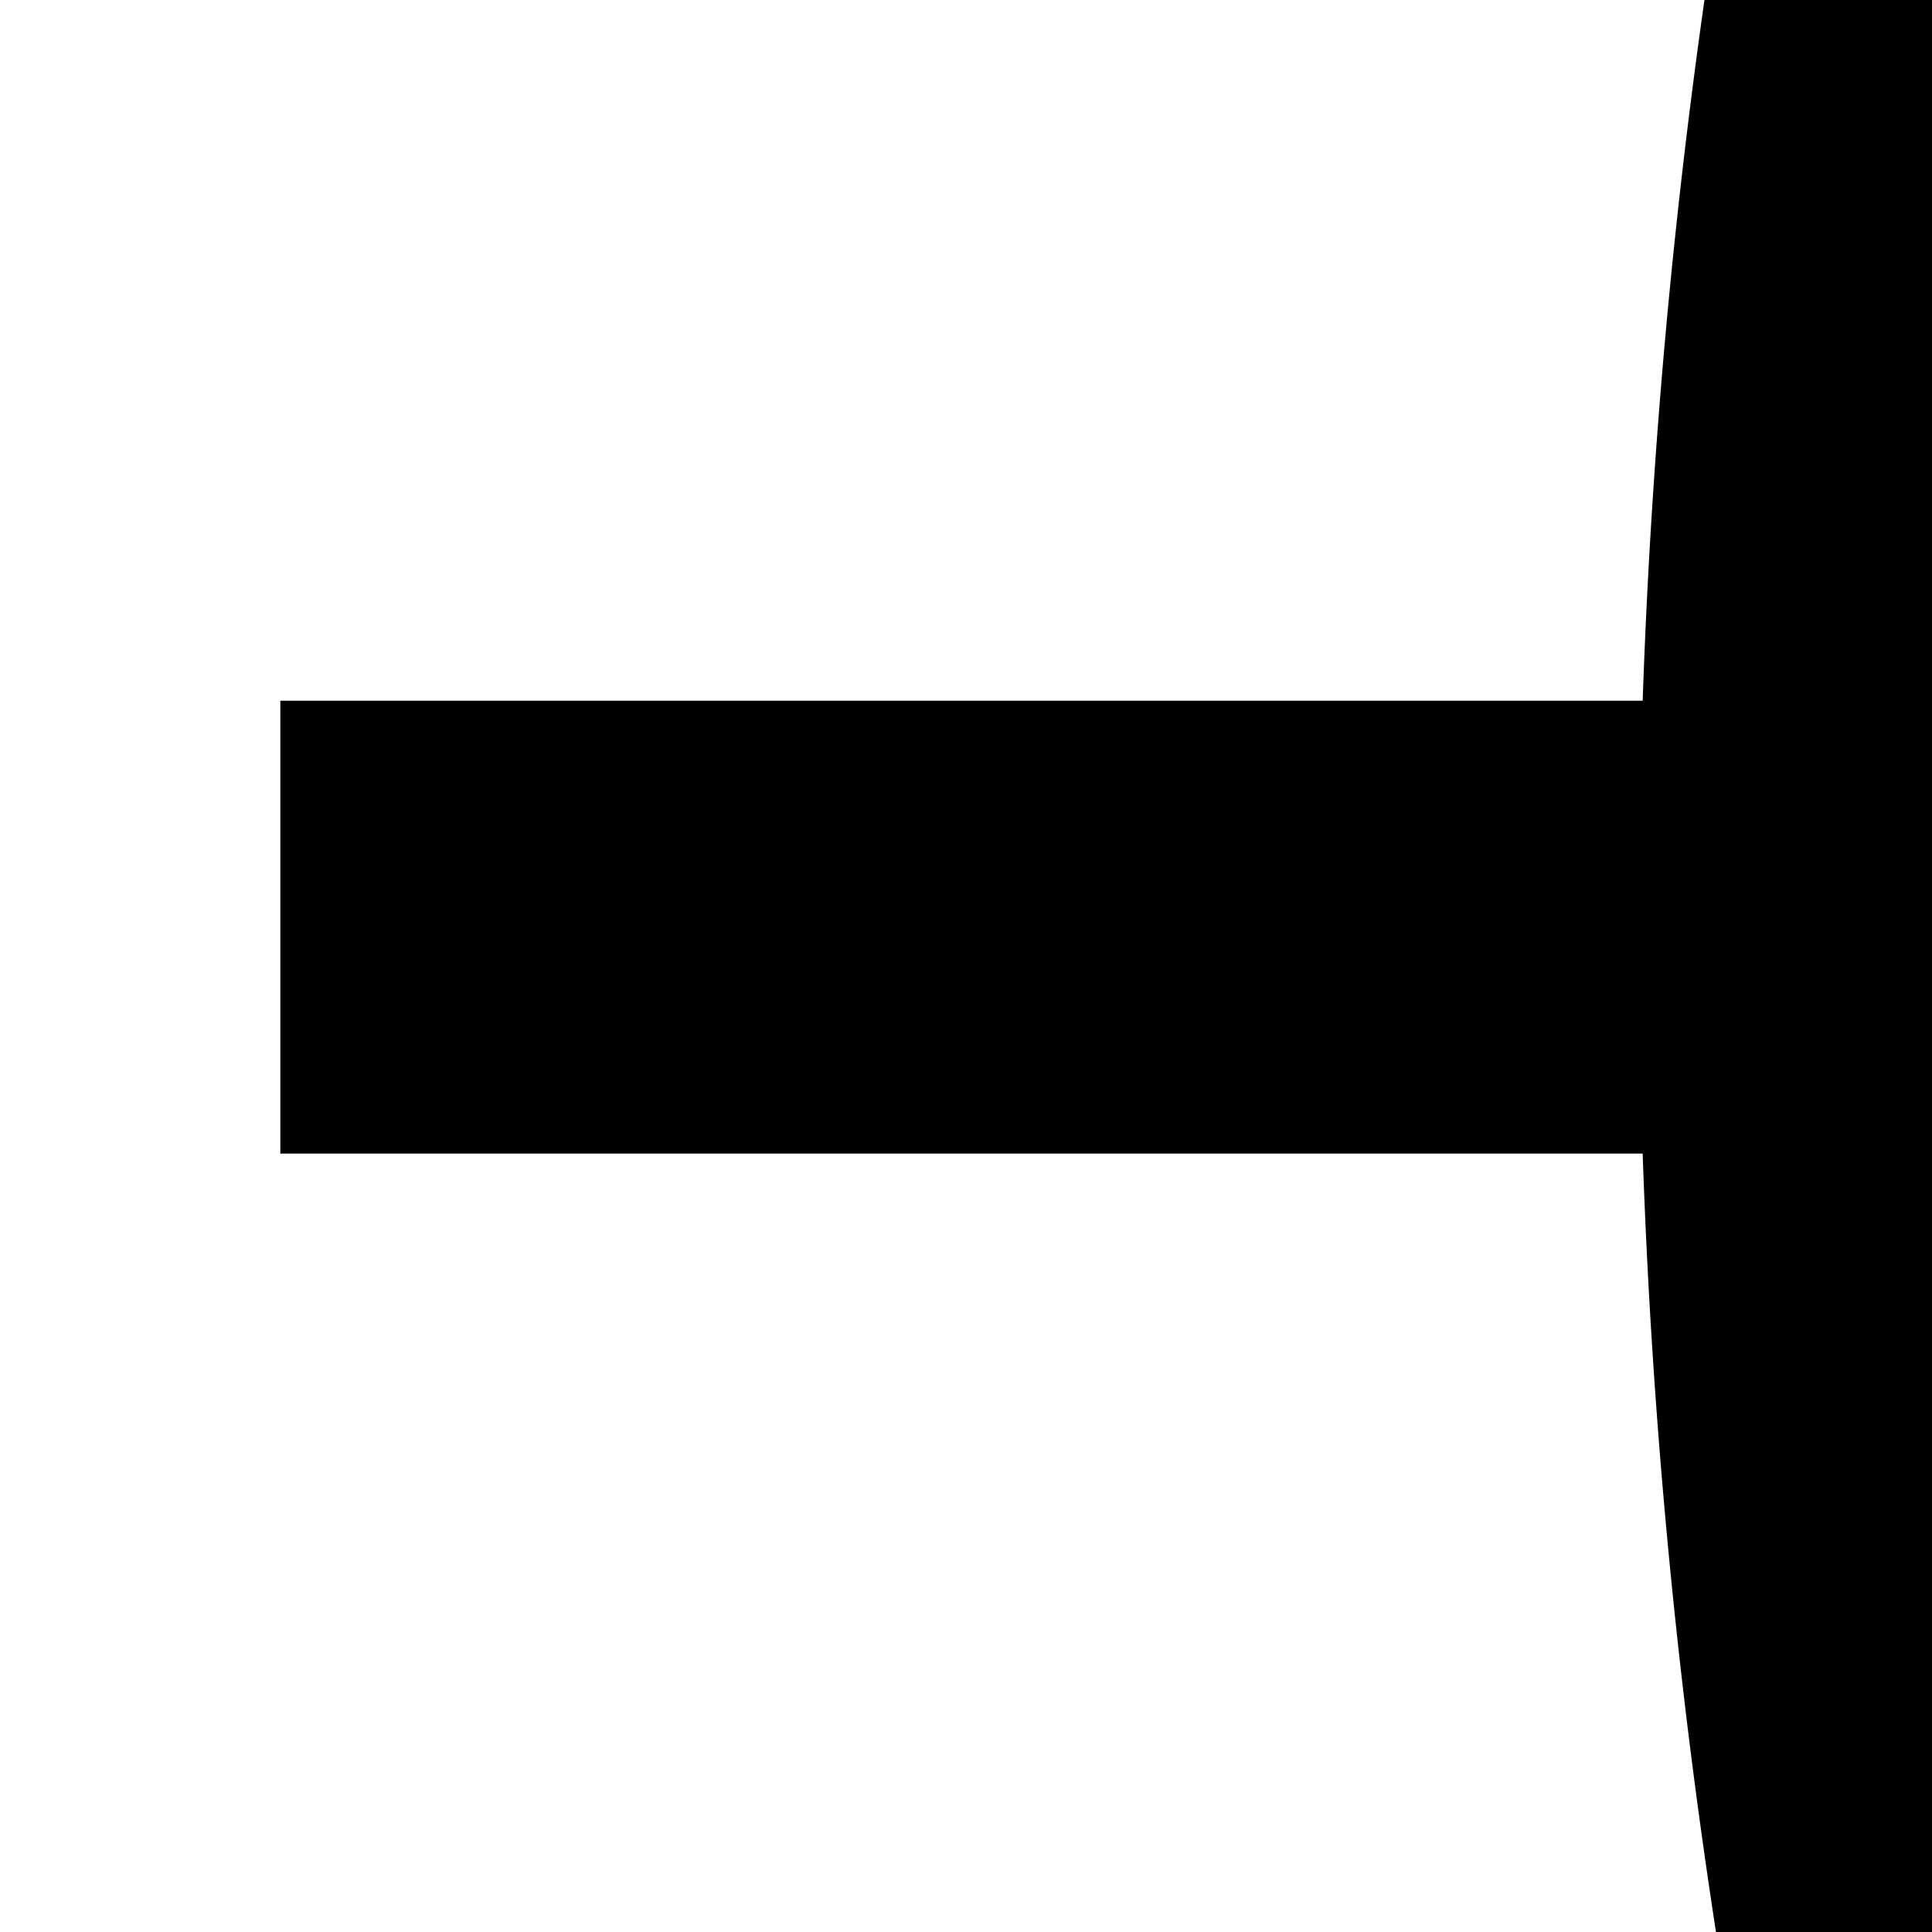 <?xml version="1.0" encoding="UTF-8" standalone="no"?>
<svg
   xmlns:dc="http://purl.org/dc/elements/1.1/"
   xmlns:cc="http://creativecommons.org/ns#"
   xmlns:rdf="http://www.w3.org/1999/02/22-rdf-syntax-ns#"
   xmlns:svg="http://www.w3.org/2000/svg"
   xmlns="http://www.w3.org/2000/svg"
   xmlns:sodipodi="http://sodipodi.sourceforge.net/DTD/sodipodi-0.dtd"
   xmlns:inkscape="http://www.inkscape.org/namespaces/inkscape"
   sodipodi:docname="Icons.svg"
   inkscape:version="1.0 (4035a4fb49, 2020-05-01)"
   inkscape:export-ydpi="9.2351084"
   inkscape:export-xdpi="9.2351084"
   inkscape:export-filename="C:\Users\Ignacio\Proyectos\QT\stocks_visual\pointIcon.png"
   id="svg8"
   version="1.1"
   viewBox="0 0 16.933 16.933"
   height="64"
   width="64">
  <defs
     id="defs2" />
  <sodipodi:namedview
     inkscape:window-maximized="1"
     inkscape:window-y="-9"
     inkscape:window-x="-9"
     inkscape:window-height="1051"
     inkscape:window-width="1920"
     units="px"
     showborder="false"
     showgrid="false"
     inkscape:document-rotation="0"
     inkscape:current-layer="layer1"
     inkscape:document-units="px"
     inkscape:cy="151.57055"
     inkscape:cx="369.55112"
     inkscape:zoom="0.7"
     inkscape:pageshadow="2"
     inkscape:pageopacity="0.0"
     borderopacity="1.0"
     bordercolor="#666666"
     pagecolor="#ffffff"
     id="base" />
  <g
     id="layer1"
     inkscape:groupmode="layer"
     inkscape:label="Layer 1">
    <rect
       inkscape:export-ydpi="18.498062"
       inkscape:export-xdpi="18.498062"
       y="-79.753"
       x="-15.875"
       height="175.759"
       width="175.759"
       id="rect835"
       style="fill:none;fill-opacity:0.2;stroke:none;stroke-width:0.265;stroke-dashoffset:4.025" />
    <path
       inkscape:export-ydpi="18.498062"
       inkscape:export-xdpi="18.498062"
       d="M 125.677,8.126 A 53.673,53.673 0 0 1 72.004,61.799 53.673,53.673 0 0 1 18.332,8.126 53.673,53.673 0 0 1 72.004,-45.546 53.673,53.673 0 0 1 125.677,8.126"
       style="fill:#e3e3e3;fill-opacity:1;stroke:#000000;stroke-width:7.938;stroke-miterlimit:4;stroke-dasharray:none;stroke-dashoffset:4.025"
       id="path837" />
    <path
       inkscape:export-ydpi="18.498062"
       inkscape:export-xdpi="18.498062"
       id="path839"
       d="M 72.004,-61.421 V 77.674"
       style="fill:none;stroke:#000000;stroke-width:3.969;stroke-linecap:butt;stroke-linejoin:miter;stroke-miterlimit:4;stroke-dasharray:none;stroke-opacity:1" />
    <path
       inkscape:export-ydpi="18.498062"
       inkscape:export-xdpi="18.498062"
       style="fill:none;stroke:#000000;stroke-width:3.969;stroke-linecap:butt;stroke-linejoin:miter;stroke-miterlimit:4;stroke-dasharray:none;stroke-opacity:1"
       d="M 2.457,8.126 H 141.552"
       id="path839-2" />
  </g>
</svg>
